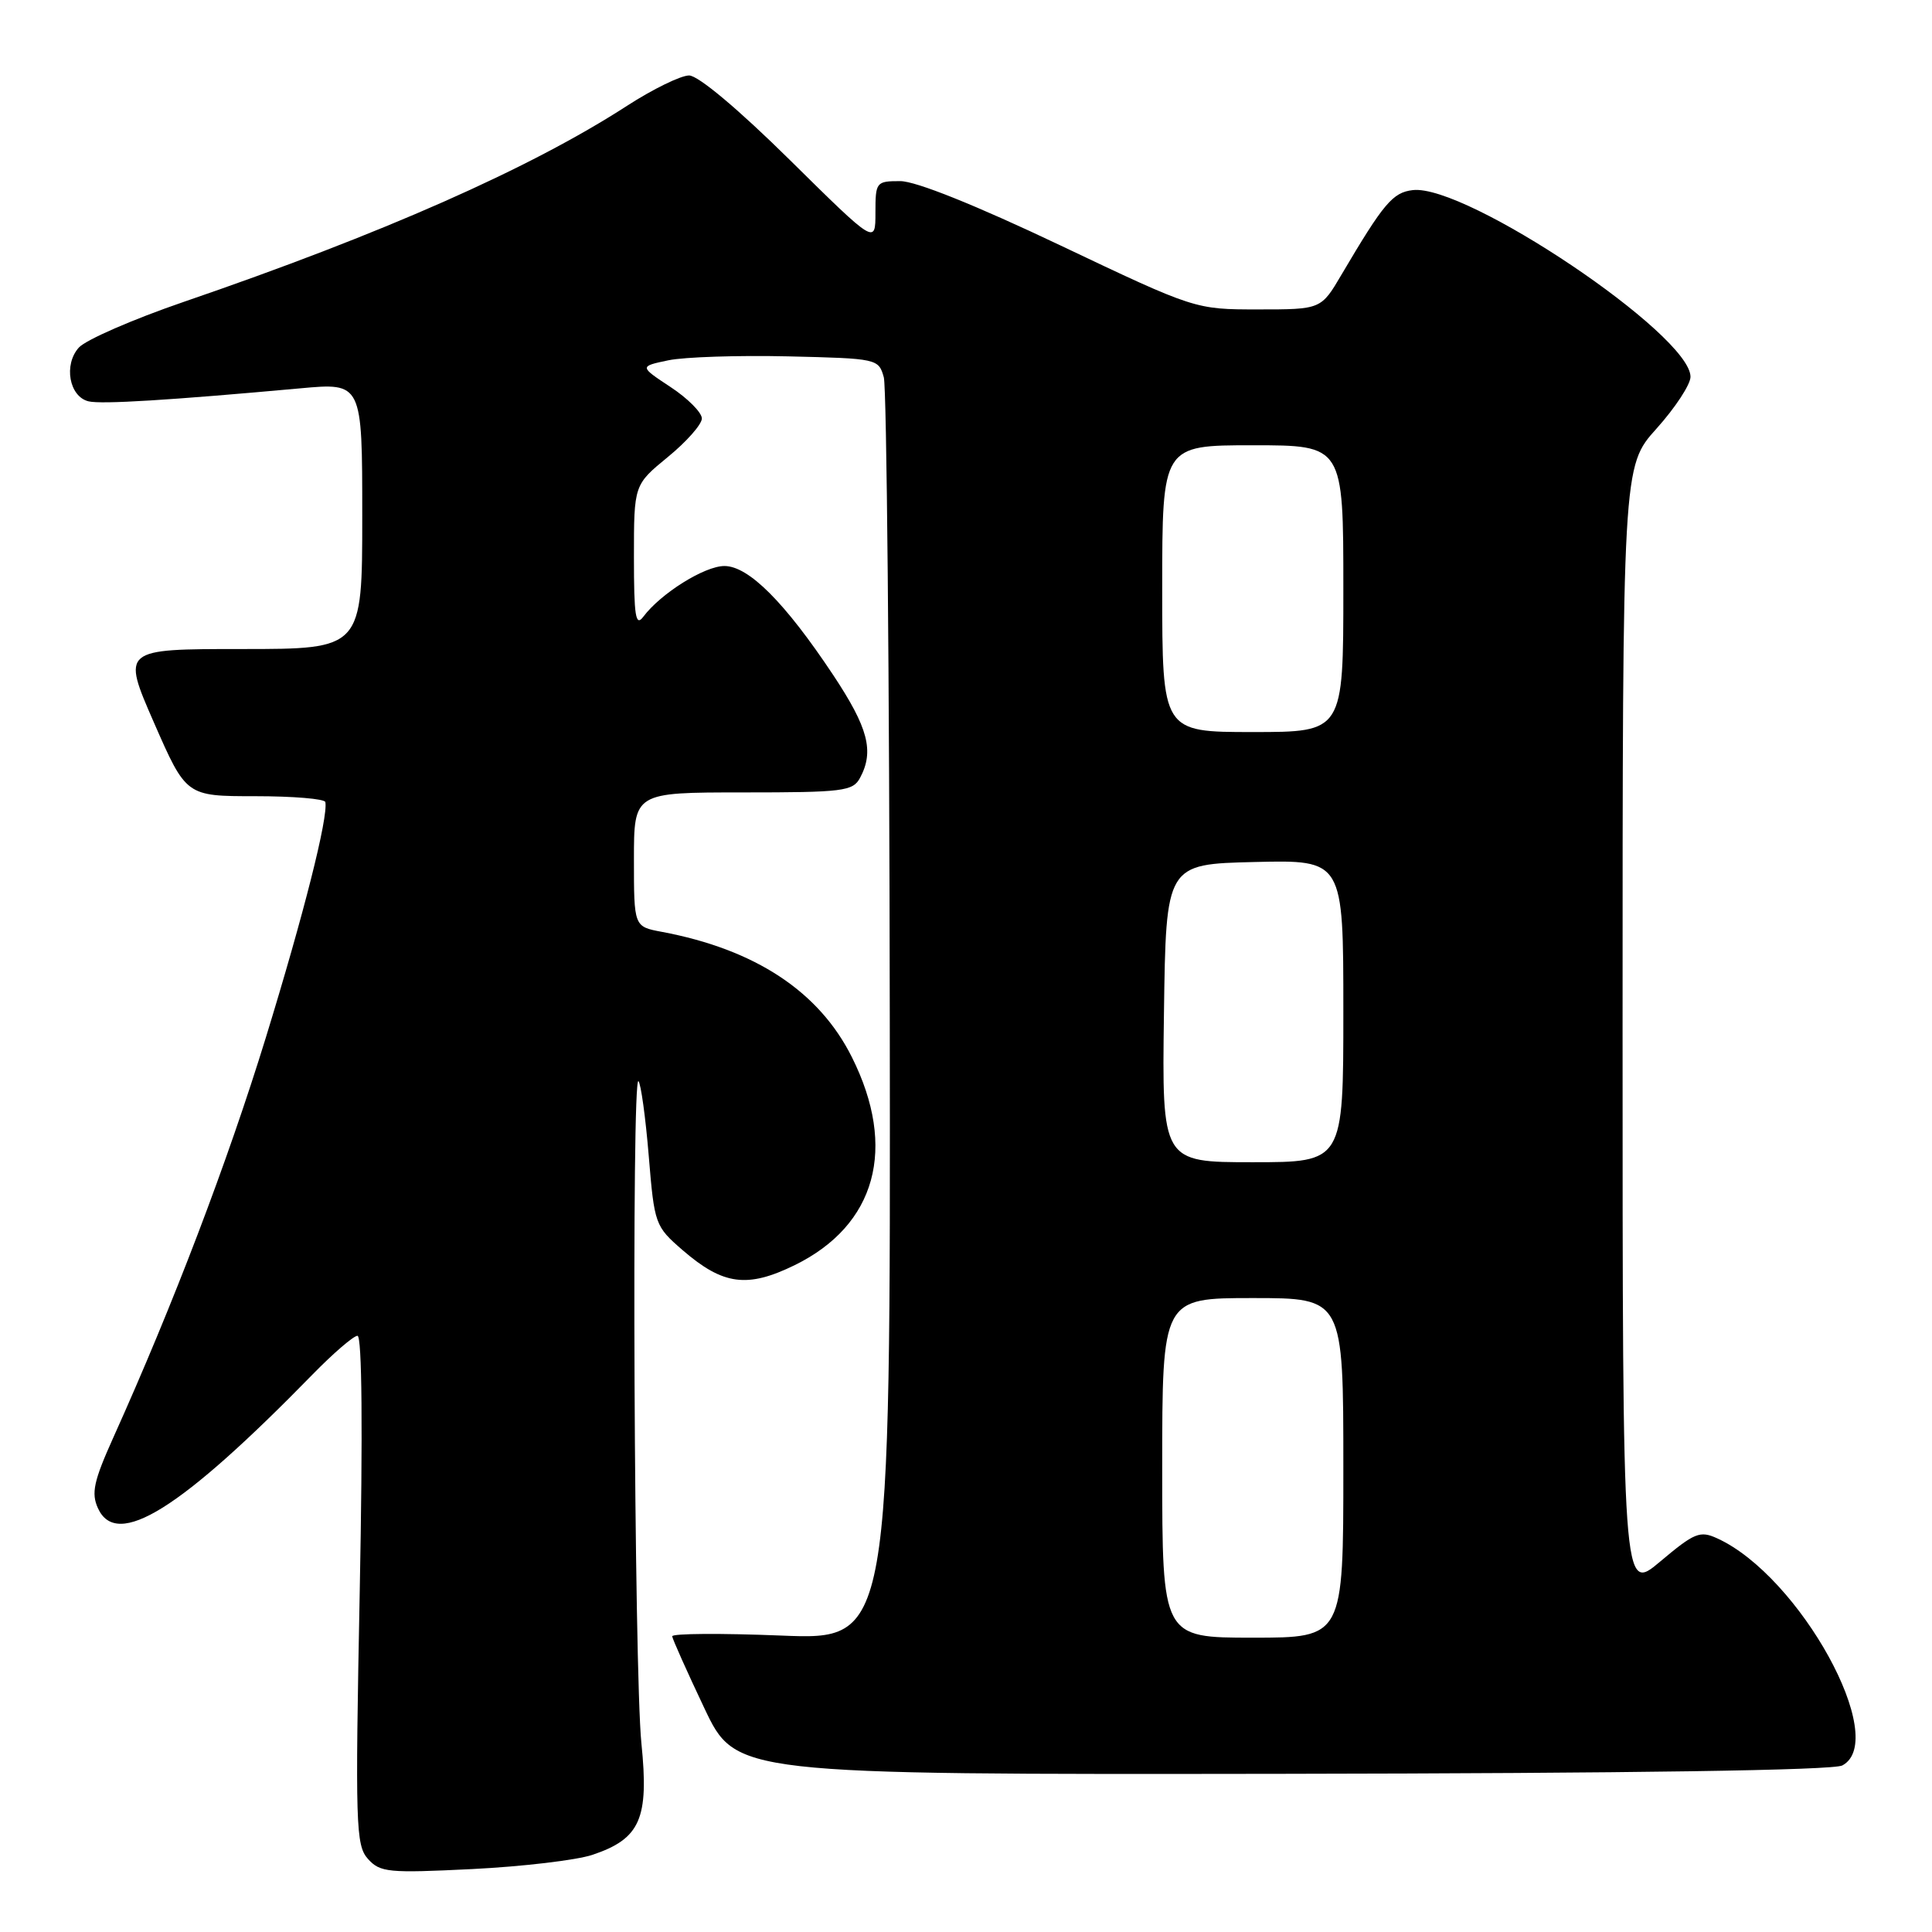 <?xml version="1.0" encoding="UTF-8" standalone="no"?>
<!DOCTYPE svg PUBLIC "-//W3C//DTD SVG 1.1//EN" "http://www.w3.org/Graphics/SVG/1.1/DTD/svg11.dtd" >
<svg xmlns="http://www.w3.org/2000/svg" xmlns:xlink="http://www.w3.org/1999/xlink" version="1.1" viewBox="0 0 256 256">
 <g >
 <path fill="currentColor"
d=" M 78.49 245.78 C 84.84 243.65 86.01 241.00 84.99 231.00 C 84.02 221.47 83.67 142.33 84.60 143.26 C 84.92 143.59 85.54 148.04 85.96 153.14 C 86.71 162.25 86.80 162.49 90.46 165.66 C 95.82 170.29 99.02 170.71 105.30 167.64 C 116.09 162.35 118.91 152.13 112.88 140.08 C 108.53 131.37 100.06 125.79 87.67 123.47 C 84.00 122.78 84.00 122.78 84.00 113.89 C 84.00 105.00 84.00 105.00 98.46 105.00 C 111.74 105.00 113.01 104.84 113.96 103.07 C 115.86 99.53 115.04 96.44 110.40 89.44 C 104.02 79.84 99.20 75.00 95.99 75.00 C 93.36 75.00 87.56 78.63 85.25 81.71 C 84.22 83.09 84.00 81.69 84.00 73.81 C 84.00 64.24 84.00 64.24 88.50 60.55 C 90.97 58.53 93.00 56.23 93.00 55.45 C 93.00 54.67 91.14 52.79 88.86 51.29 C 84.71 48.55 84.71 48.55 88.57 47.74 C 90.69 47.30 97.83 47.07 104.42 47.22 C 116.26 47.50 116.42 47.53 117.11 50.00 C 117.49 51.38 117.85 89.58 117.90 134.90 C 118.00 217.31 118.00 217.31 103.50 216.72 C 95.53 216.40 89.03 216.44 89.07 216.82 C 89.11 217.19 91.02 221.47 93.32 226.32 C 97.50 235.14 97.50 235.14 169.87 235.04 C 216.22 234.97 242.92 234.58 244.12 233.93 C 250.44 230.55 238.46 208.81 227.54 203.84 C 225.25 202.79 224.53 203.09 220.00 206.90 C 215.00 211.12 215.00 211.12 215.00 136.46 C 215.00 61.79 215.00 61.79 219.50 56.79 C 221.97 54.04 224.00 50.95 224.00 49.93 C 224.00 44.35 194.26 24.37 187.20 25.19 C 184.54 25.50 183.34 26.93 177.77 36.37 C 175.05 41.00 175.05 41.00 166.70 41.00 C 158.36 41.00 158.36 41.00 140.47 32.50 C 129.27 27.18 121.35 24.00 119.29 24.00 C 116.09 24.00 116.00 24.12 116.00 28.19 C 116.00 32.39 116.00 32.39 104.65 21.19 C 97.82 14.45 92.51 10.00 91.31 10.00 C 90.21 10.00 86.50 11.81 83.07 14.03 C 70.23 22.33 50.69 30.97 24.26 40.03 C 17.59 42.32 11.38 45.03 10.45 46.05 C 8.40 48.32 9.17 52.57 11.74 53.18 C 13.44 53.59 22.48 53.03 39.75 51.46 C 48.00 50.70 48.00 50.70 48.00 68.35 C 48.00 86.00 48.00 86.00 32.07 86.00 C 16.14 86.00 16.14 86.00 20.40 95.75 C 24.67 105.50 24.67 105.50 33.81 105.50 C 38.85 105.50 43.03 105.85 43.11 106.28 C 43.50 108.30 40.25 121.14 35.22 137.50 C 30.13 154.03 22.96 172.84 15.02 190.47 C 12.41 196.27 12.07 197.85 12.98 199.85 C 15.47 205.32 23.90 200.06 41.46 182.08 C 44.19 179.29 46.85 177.00 47.37 177.00 C 47.97 177.00 48.08 189.63 47.67 210.68 C 47.06 241.85 47.14 244.50 48.75 246.31 C 50.37 248.11 51.43 248.21 62.58 247.66 C 69.23 247.33 76.38 246.48 78.49 245.78 Z  M 154.00 194.50 C 154.00 172.00 154.00 172.00 166.00 172.00 C 178.00 172.00 178.00 172.00 178.00 194.50 C 178.00 217.00 178.00 217.00 166.00 217.00 C 154.00 217.00 154.00 217.00 154.00 194.50 Z  M 154.23 134.25 C 154.50 114.50 154.50 114.50 166.25 114.22 C 178.00 113.94 178.00 113.94 178.00 133.97 C 178.00 154.00 178.00 154.00 165.98 154.00 C 153.96 154.00 153.96 154.00 154.23 134.25 Z  M 154.00 78.00 C 154.00 59.00 154.00 59.00 166.00 59.00 C 178.00 59.00 178.00 59.00 178.00 78.00 C 178.00 97.00 178.00 97.00 166.00 97.00 C 154.00 97.00 154.00 97.00 154.00 78.00 Z "/>
</g>
</svg>